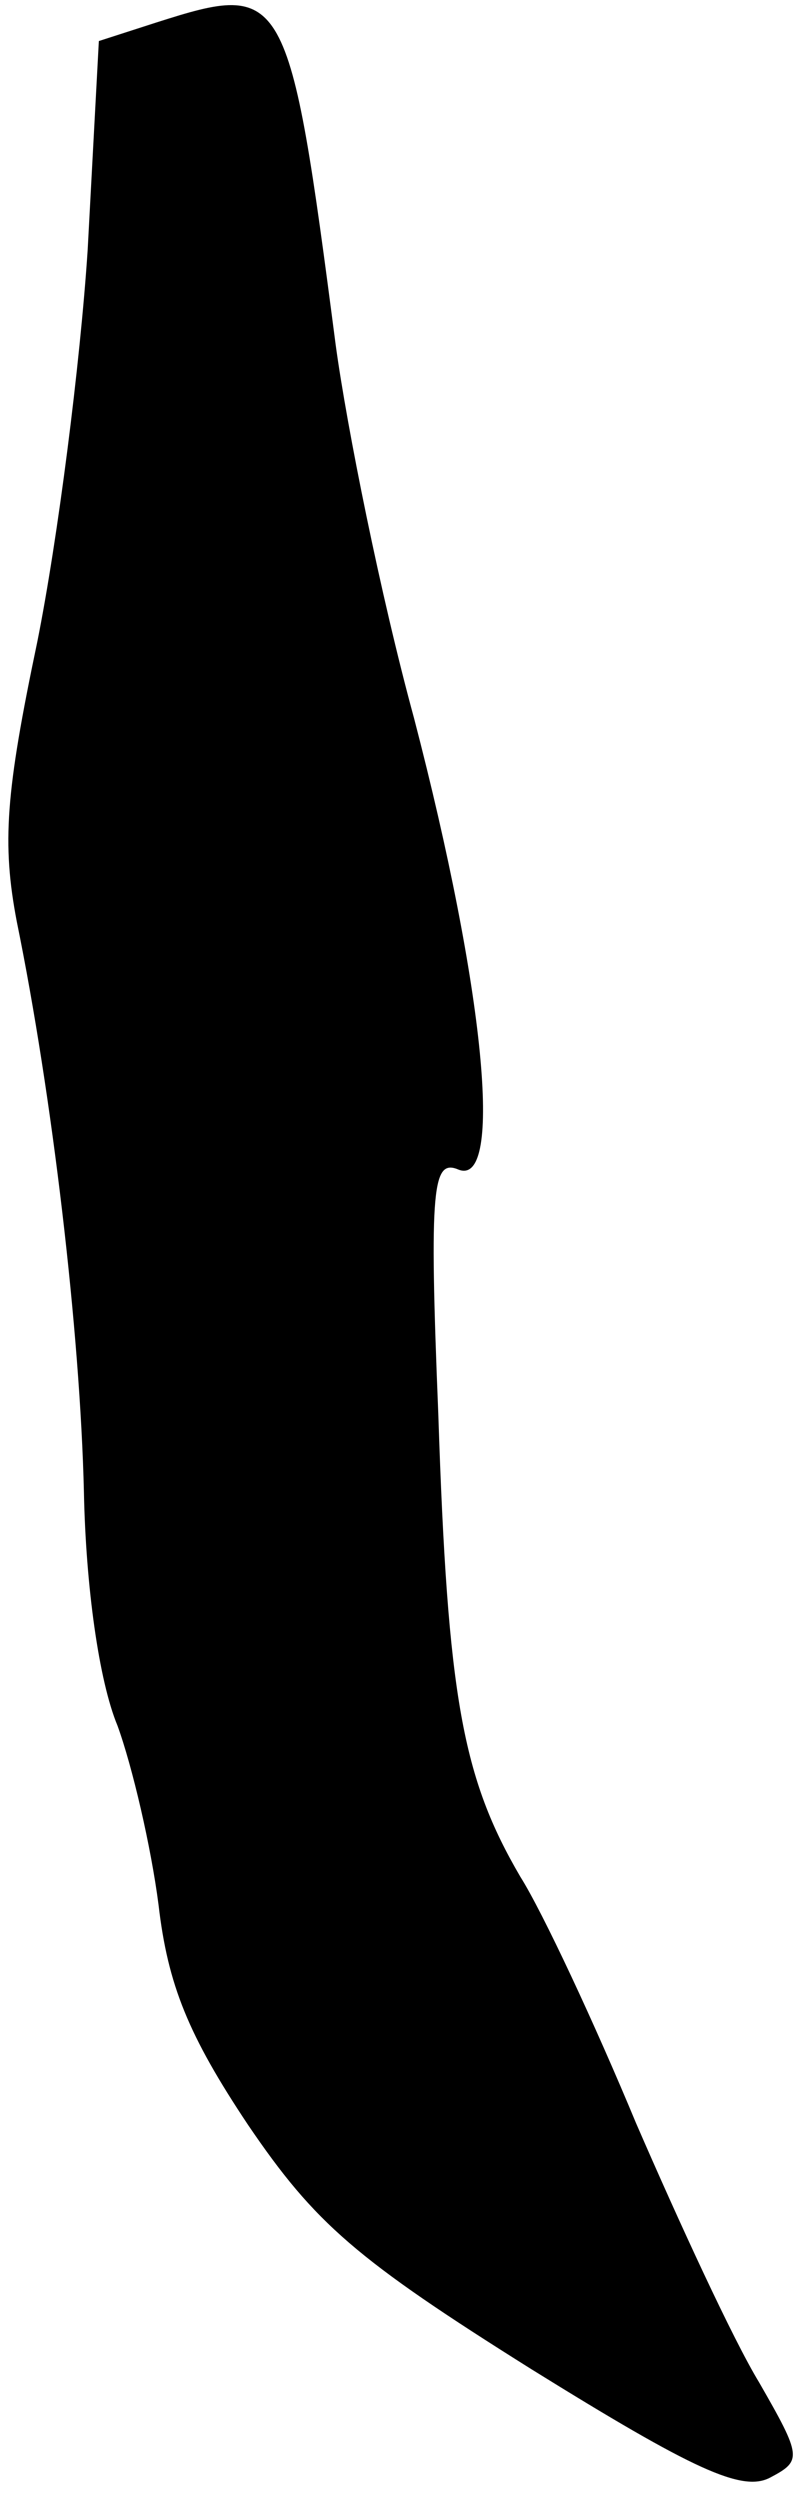 <?xml version="1.0" standalone="no"?>
<!DOCTYPE svg PUBLIC "-//W3C//DTD SVG 20010904//EN"
 "http://www.w3.org/TR/2001/REC-SVG-20010904/DTD/svg10.dtd">
<svg version="1.0" xmlns="http://www.w3.org/2000/svg"
 width="43pt" height="134pt" viewBox="0 0 43 134"
 preserveAspectRatio="xMidYMid meet">
<g transform="translate(0,134) scale(0.1,-0.1)"
fill="#000000" stroke="none">
<path fill="#000000" stroke="none" d="M84 1328 l-31 -10 -6 -112 c-4 -61 -16
-155 -27 -210 -17 -81 -19 -108 -11 -150 19 -93 34 -220 36 -306 1 -50 8 -101
18 -125 8 -22 18 -65 22 -96 5 -43 16 -70 48 -118 36 -53 58 -72 152 -131 87
-54 113 -66 128 -58 17 9 17 11 -6 51 -14 23 -43 86 -66 139 -22 53 -50 113
-62 132 -31 53 -39 96 -44 248 -5 123 -3 137 11 131 24 -9 14 96 -24 242 -18
66 -36 156 -42 200 -25 192 -27 195 -96 173z"/>
</g>
</svg>
